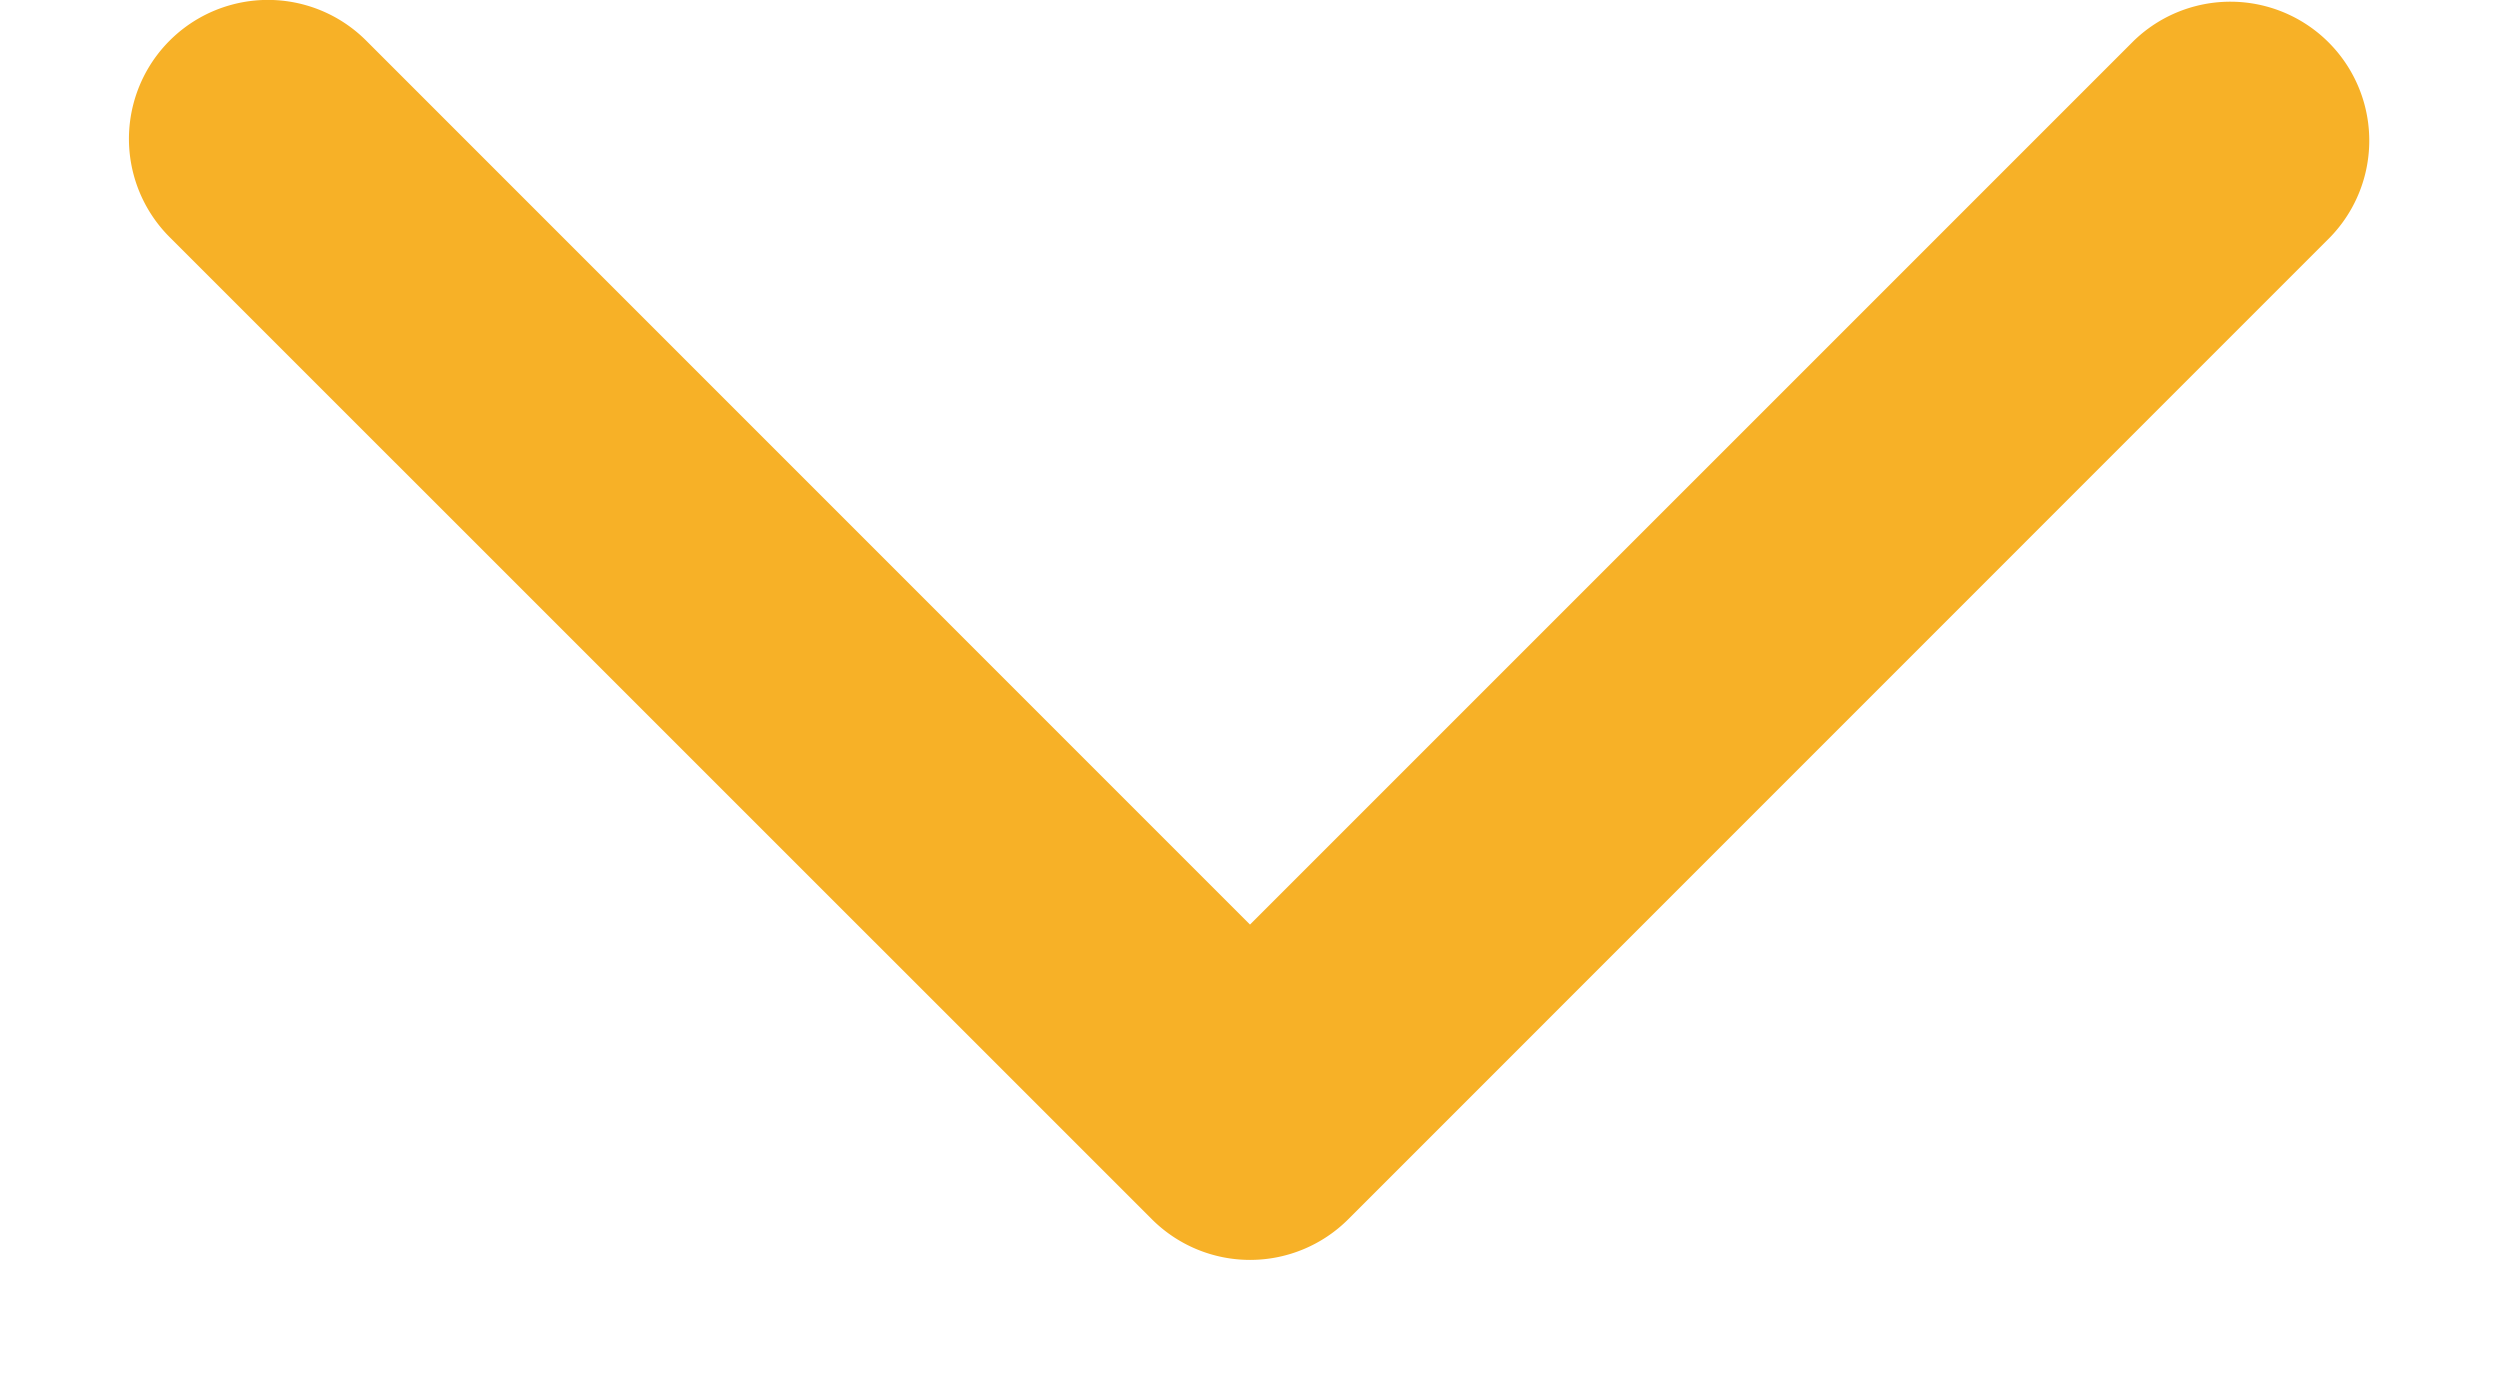 <svg xmlns="http://www.w3.org/2000/svg" width="18" height="10" viewBox="0 0 18 10">
    <path fill="#F7B127" fill-rule="evenodd" d="M9 6.657L15.364.293a1 1 0 0 1 1.414 1.414l-7.07 7.071a1 1 0 0 1-1.415 0l-7.071-7.07A1 1 0 0 1 2.636.292L9 6.657z"/>
</svg>
